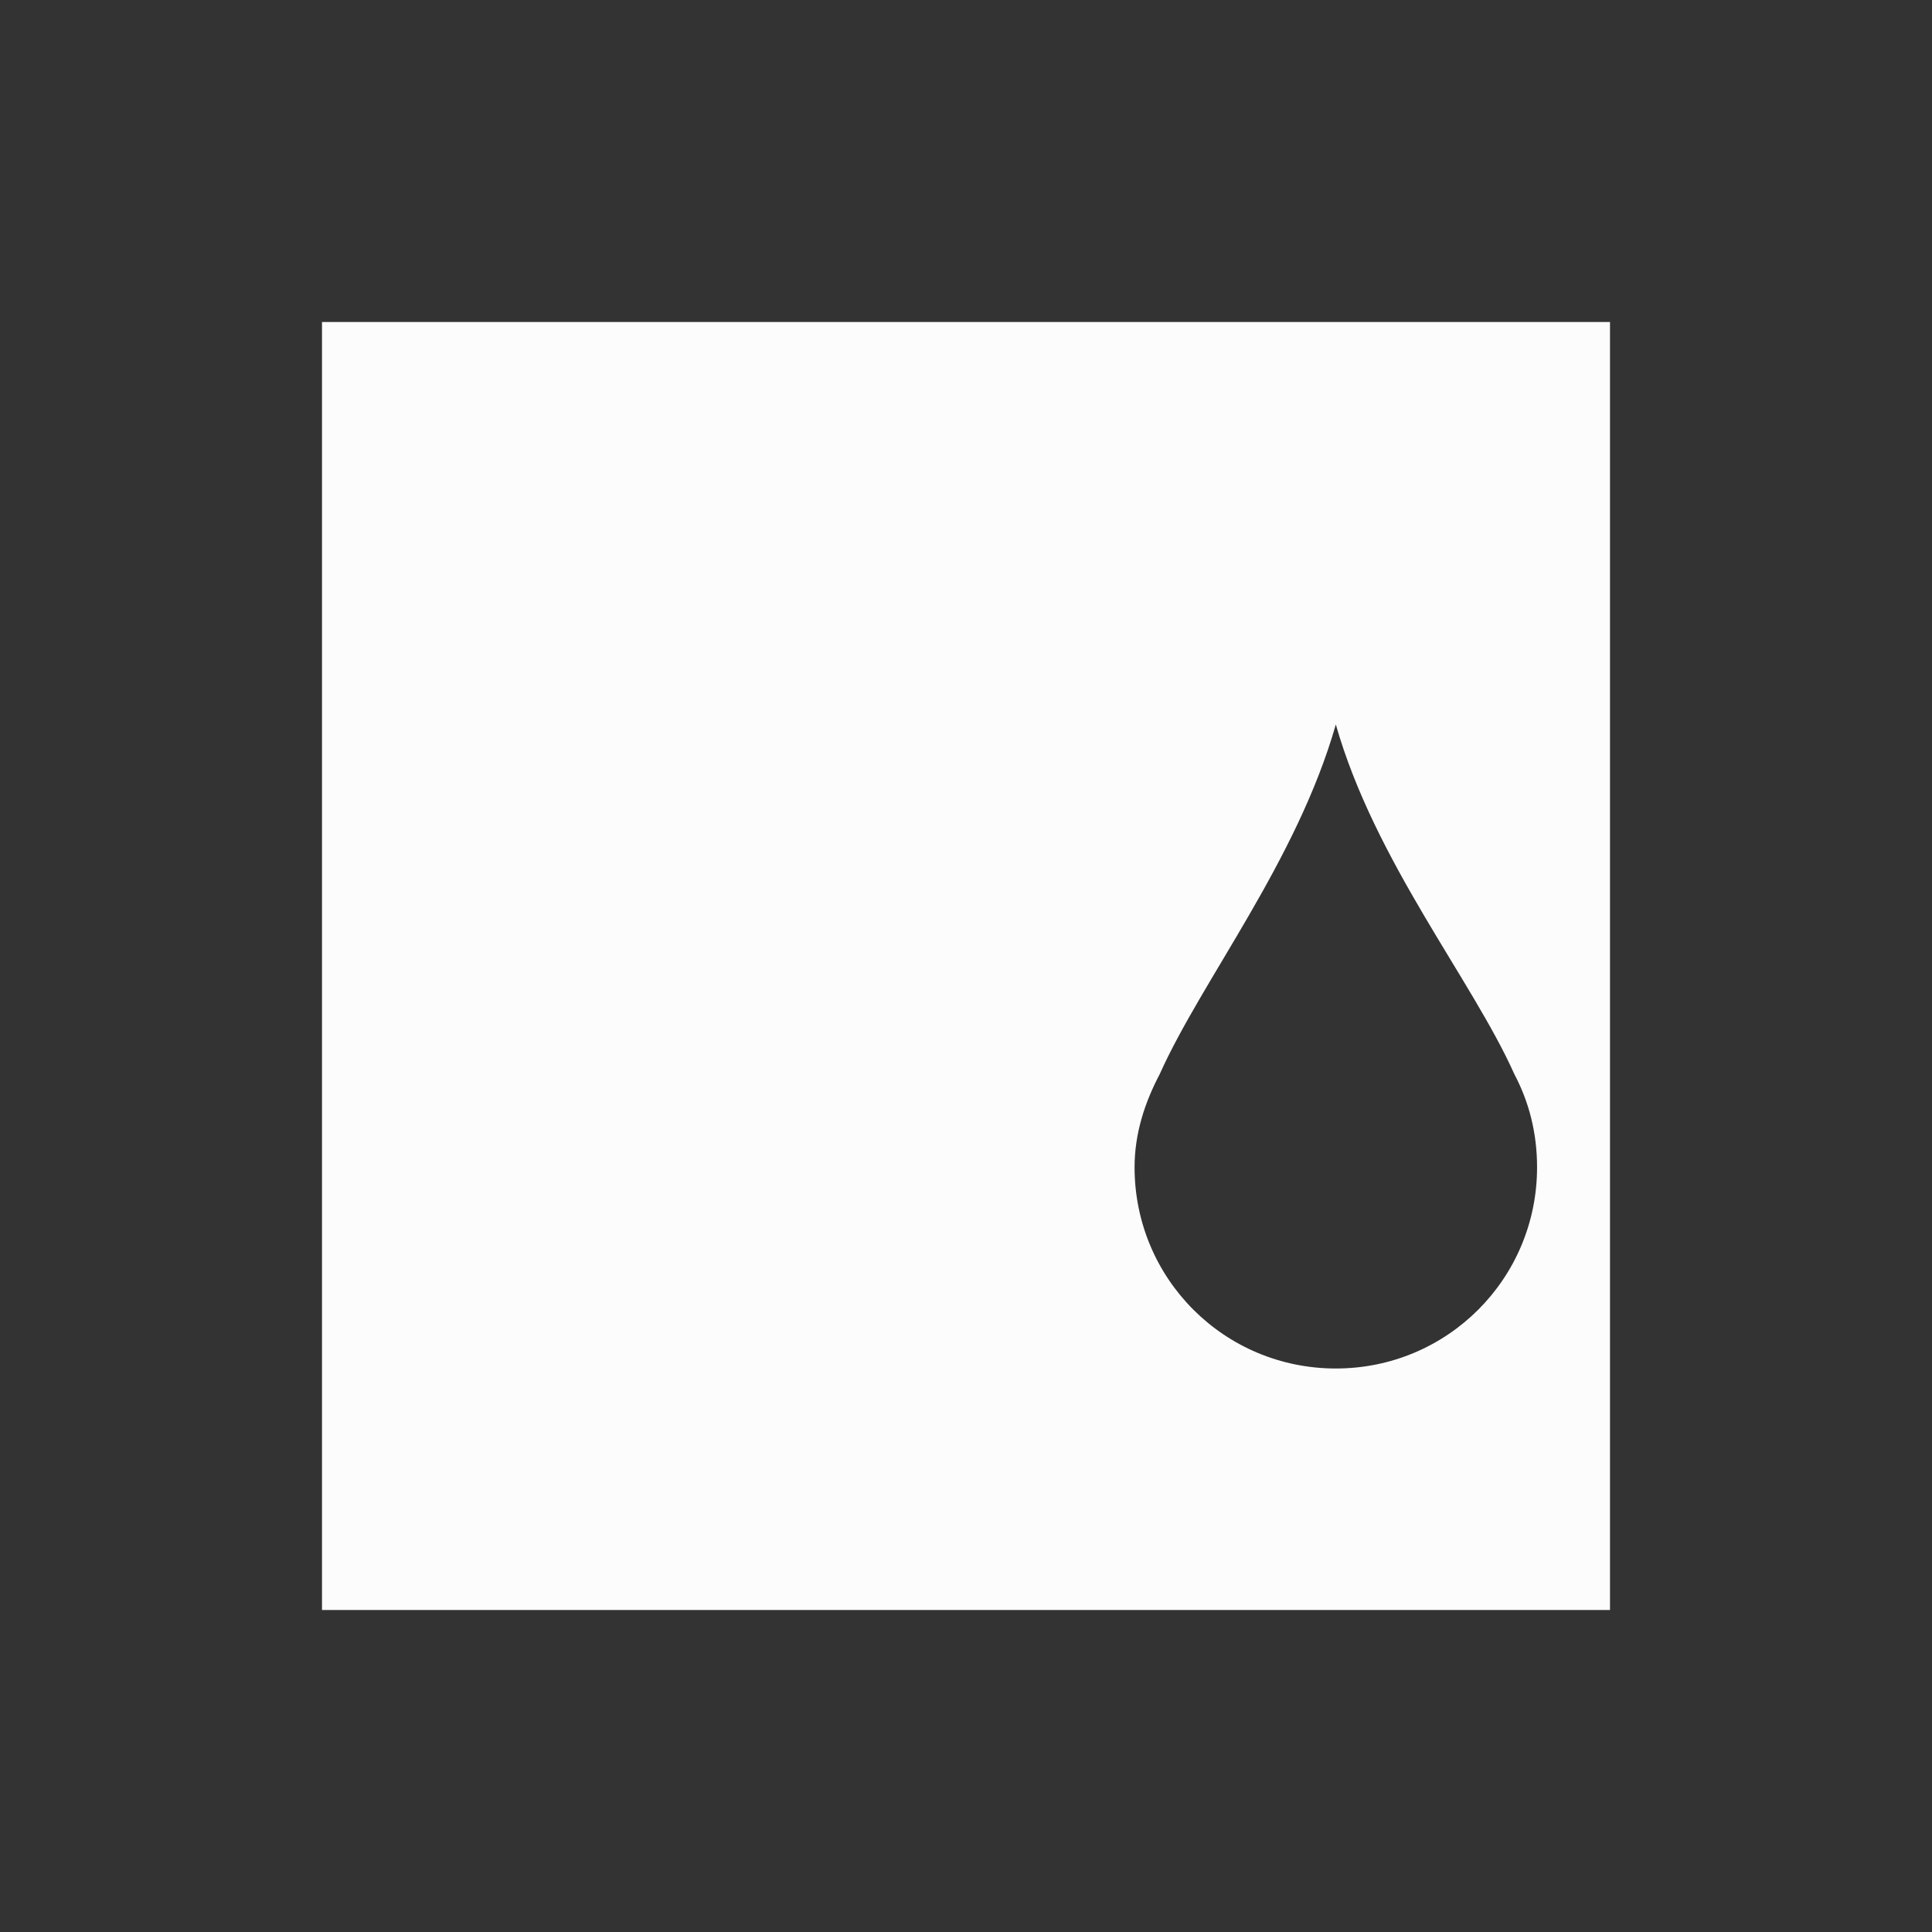 <svg xmlns="http://www.w3.org/2000/svg" viewBox="0 0 24 24" width="24" height="24">
  <rect x="0" y="0" width="24" height="24" fill="#333333" stroke="none"/>
  <defs id="defs3051">
    <style type="text/css" id="current-color-scheme">.ColorScheme-Text { color: #fcfcfc; } </style>
  </defs>
  <g transform="translate(1,1)">
    <path style="fill:currentColor;fill-opacity:1;stroke:none" d="M 3 3 L 3 17 L 3 18 L 3 19 L 19 19 L 19 18 L 19 17 L 19 3 L 3 3 z M 15.594 8 C 16.08 9.703 17.288 11.172 17.812 12.344 C 17.996 12.692 18.094 13.077 18.094 13.5 C 18.094 14.885 16.979 16 15.594 16 C 14.209 16 13.094 14.885 13.094 13.5 C 13.094 13.077 13.223 12.692 13.406 12.344 C 13.931 11.172 15.107 9.703 15.594 8 z " class="ColorScheme-Text"/>
  </g>
</svg>
